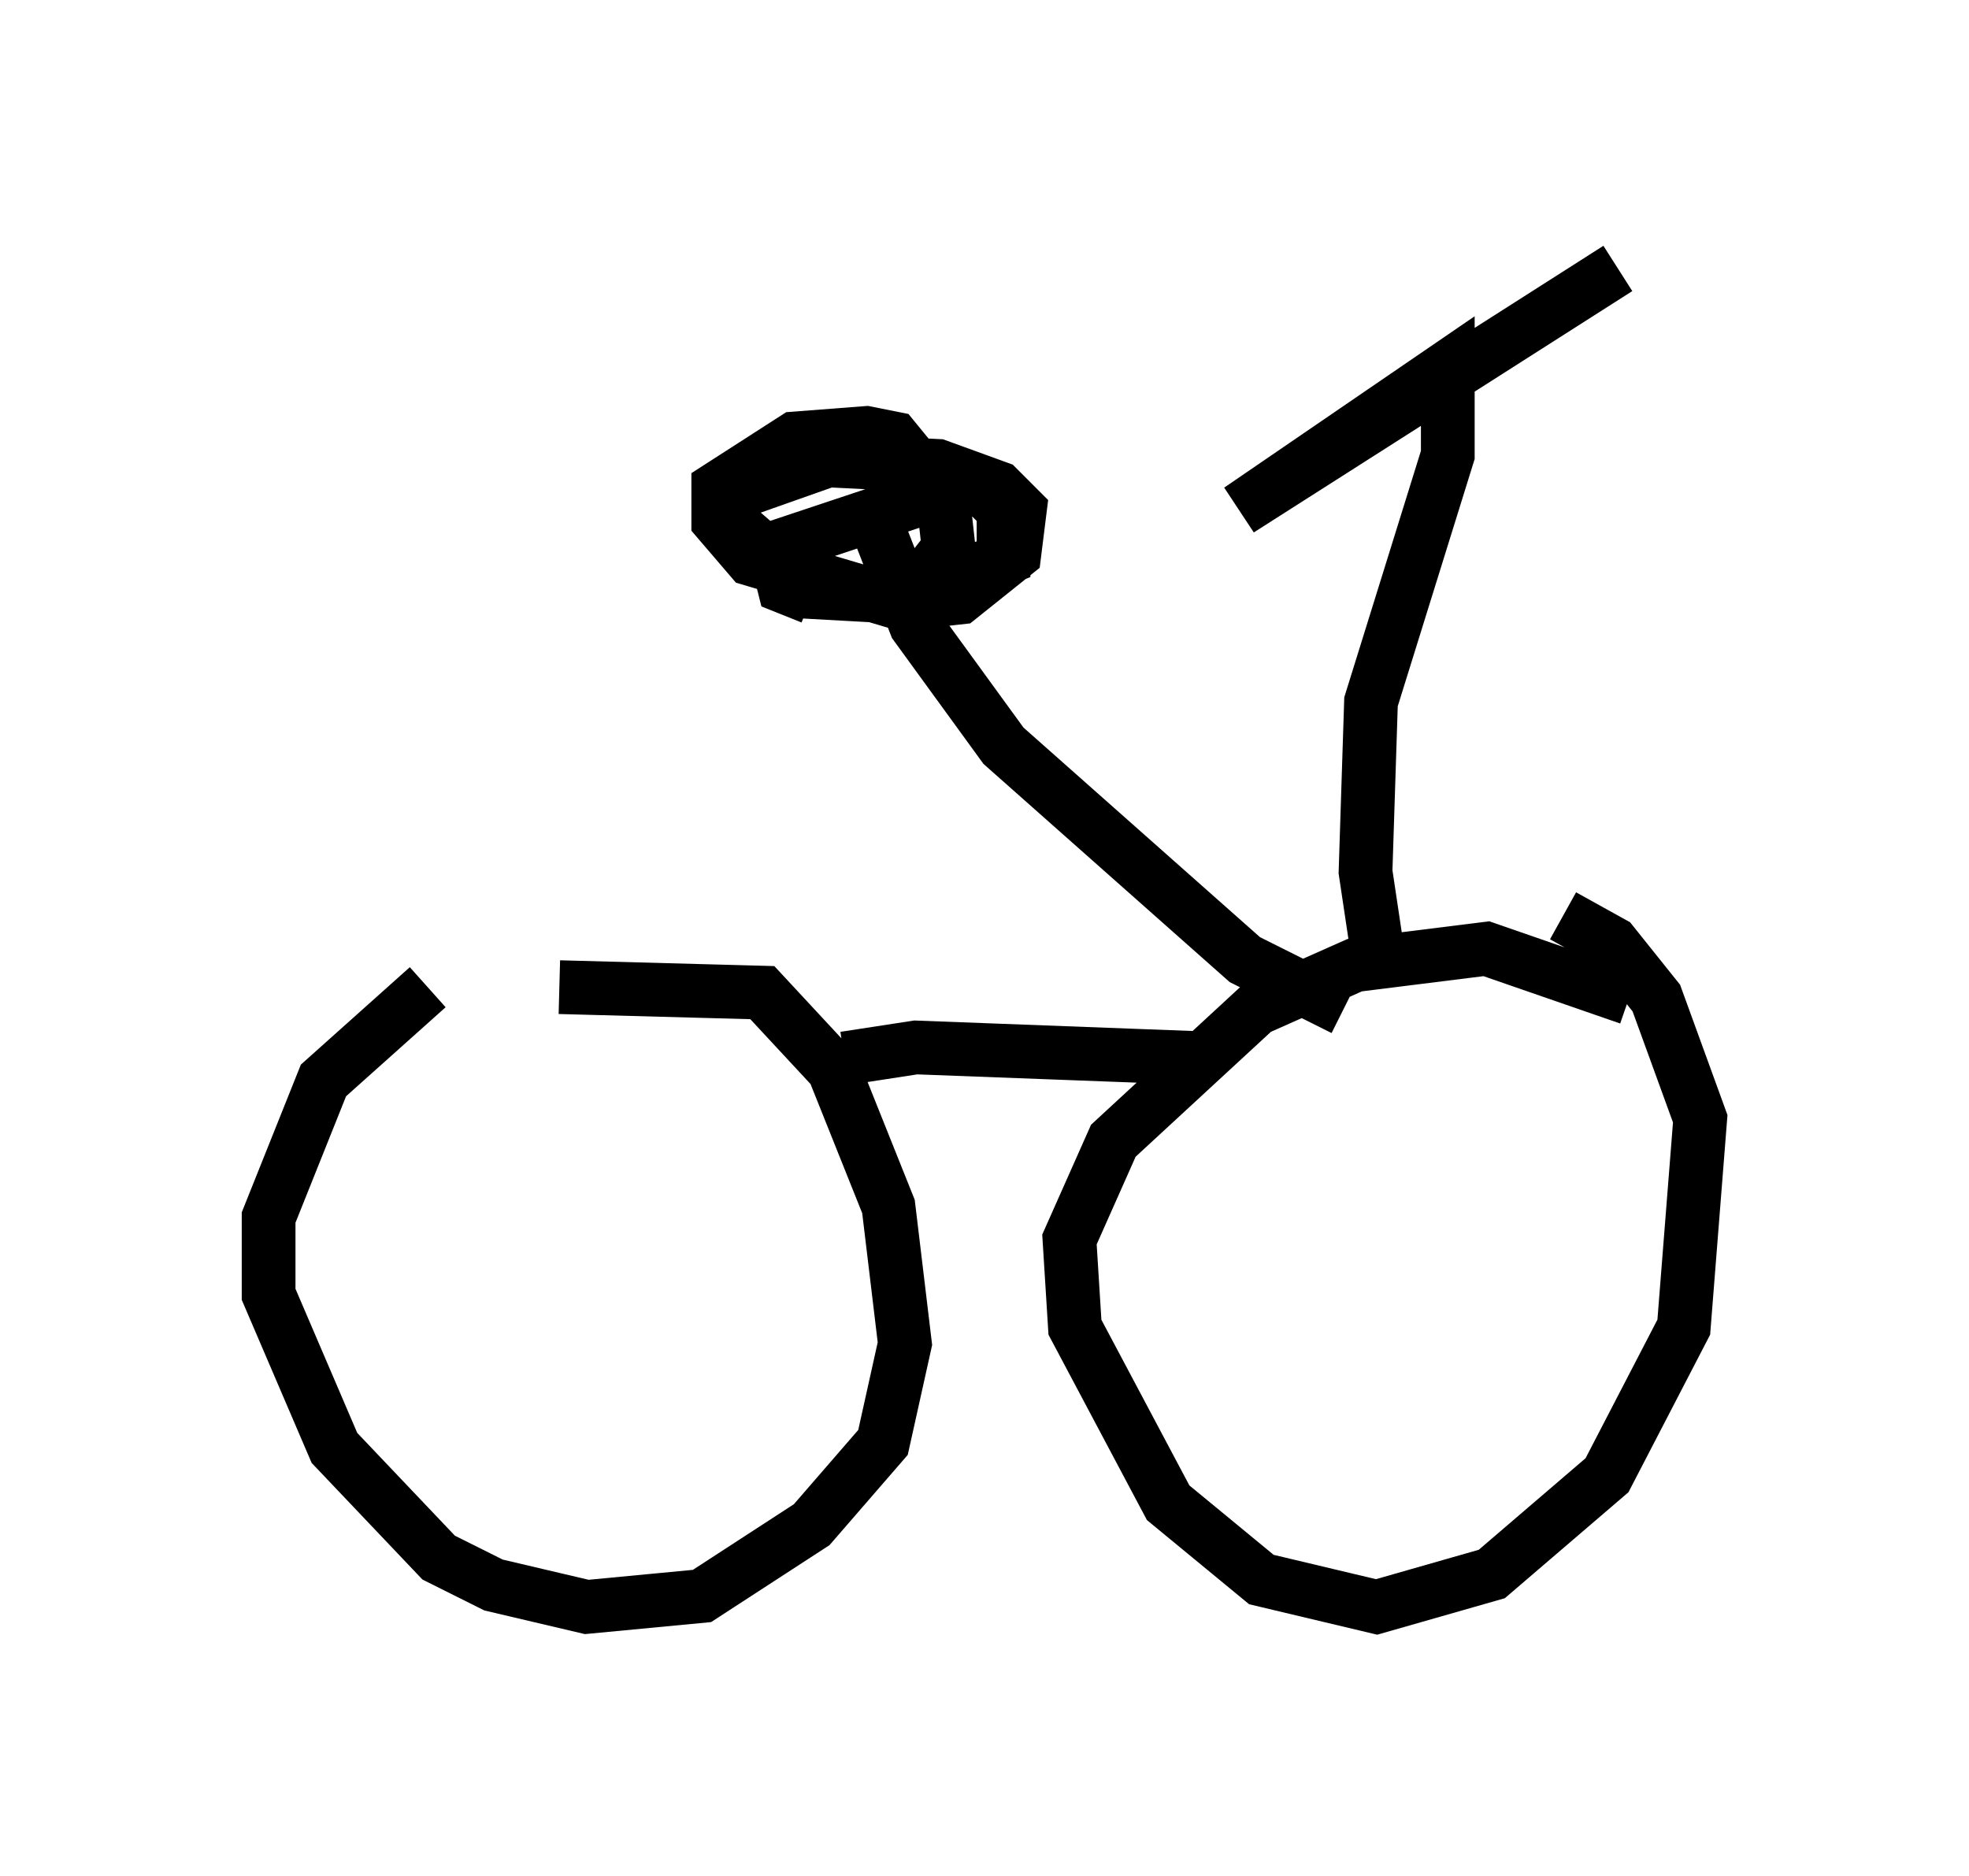 <?xml version="1.0" encoding="utf-8" ?>
<svg baseProfile="full" height="34.909" version="1.1" width="36.644" xmlns="http://www.w3.org/2000/svg" xmlns:ev="http://www.w3.org/2001/xml-events" xmlns:xlink="http://www.w3.org/1999/xlink"><defs /><rect fill="white" height="34.909" width="36.644" x="0" y="0" /><path d="M11.125, 18.067 m-3.165, 0.306 l-1.94, 1.735 -1.021, 2.552 l0.0, 1.429 1.225, 2.858 l1.94, 2.042 1.021, 0.51 l1.735, 0.408 2.144, -0.204 l2.042, -1.327 1.327, -1.531 l0.408, -1.838 -0.306, -2.552 l-1.021, -2.552 -1.327, -1.429 l-3.777, -0.102 m19.906, 0.204 l-2.654, -0.919 -2.45, 0.306 l-1.838, 0.817 -2.654, 2.45 l-0.817, 1.838 0.102, 1.633 l1.735, 3.267 1.735, 1.429 l2.144, 0.51 2.144, -0.613 l2.144, -1.838 1.429, -2.756 l0.306, -3.879 -0.817, -2.246 l-0.817, -1.021 -0.919, -0.51 m-13.373, 2.654 l1.327, -0.204 5.41, 0.204 m2.552, -0.919 l-1.838, -0.919 -4.492, -3.981 l-1.633, -2.246 -0.715, -1.838 m9.392, 8.473 l-0.306, -2.042 0.102, -3.165 l1.429, -4.594 0.0, -1.633 l-3.879, 2.654 7.044, -4.492 m-15.006, 6.125 l-0.51, -0.204 -0.102, -0.408 l0.204, -0.408 3.063, -1.021 l0.51, 0.0 0.408, 0.408 l0.0, 0.919 -1.94, 0.817 l-2.756, -0.817 -0.613, -0.715 l0.0, -0.613 1.429, -0.919 l1.327, -0.102 0.51, 0.102 l0.919, 1.123 0.102, 0.919 l-0.715, 0.919 -1.838, -0.102 l-1.531, -1.327 0.102, -0.51 l1.735, -0.613 2.042, 0.102 l1.123, 0.408 0.408, 0.408 l-0.102, 0.817 -1.021, 0.817 l-0.919, 0.102 " fill="none" stroke="black" stroke-width="1" /></svg>